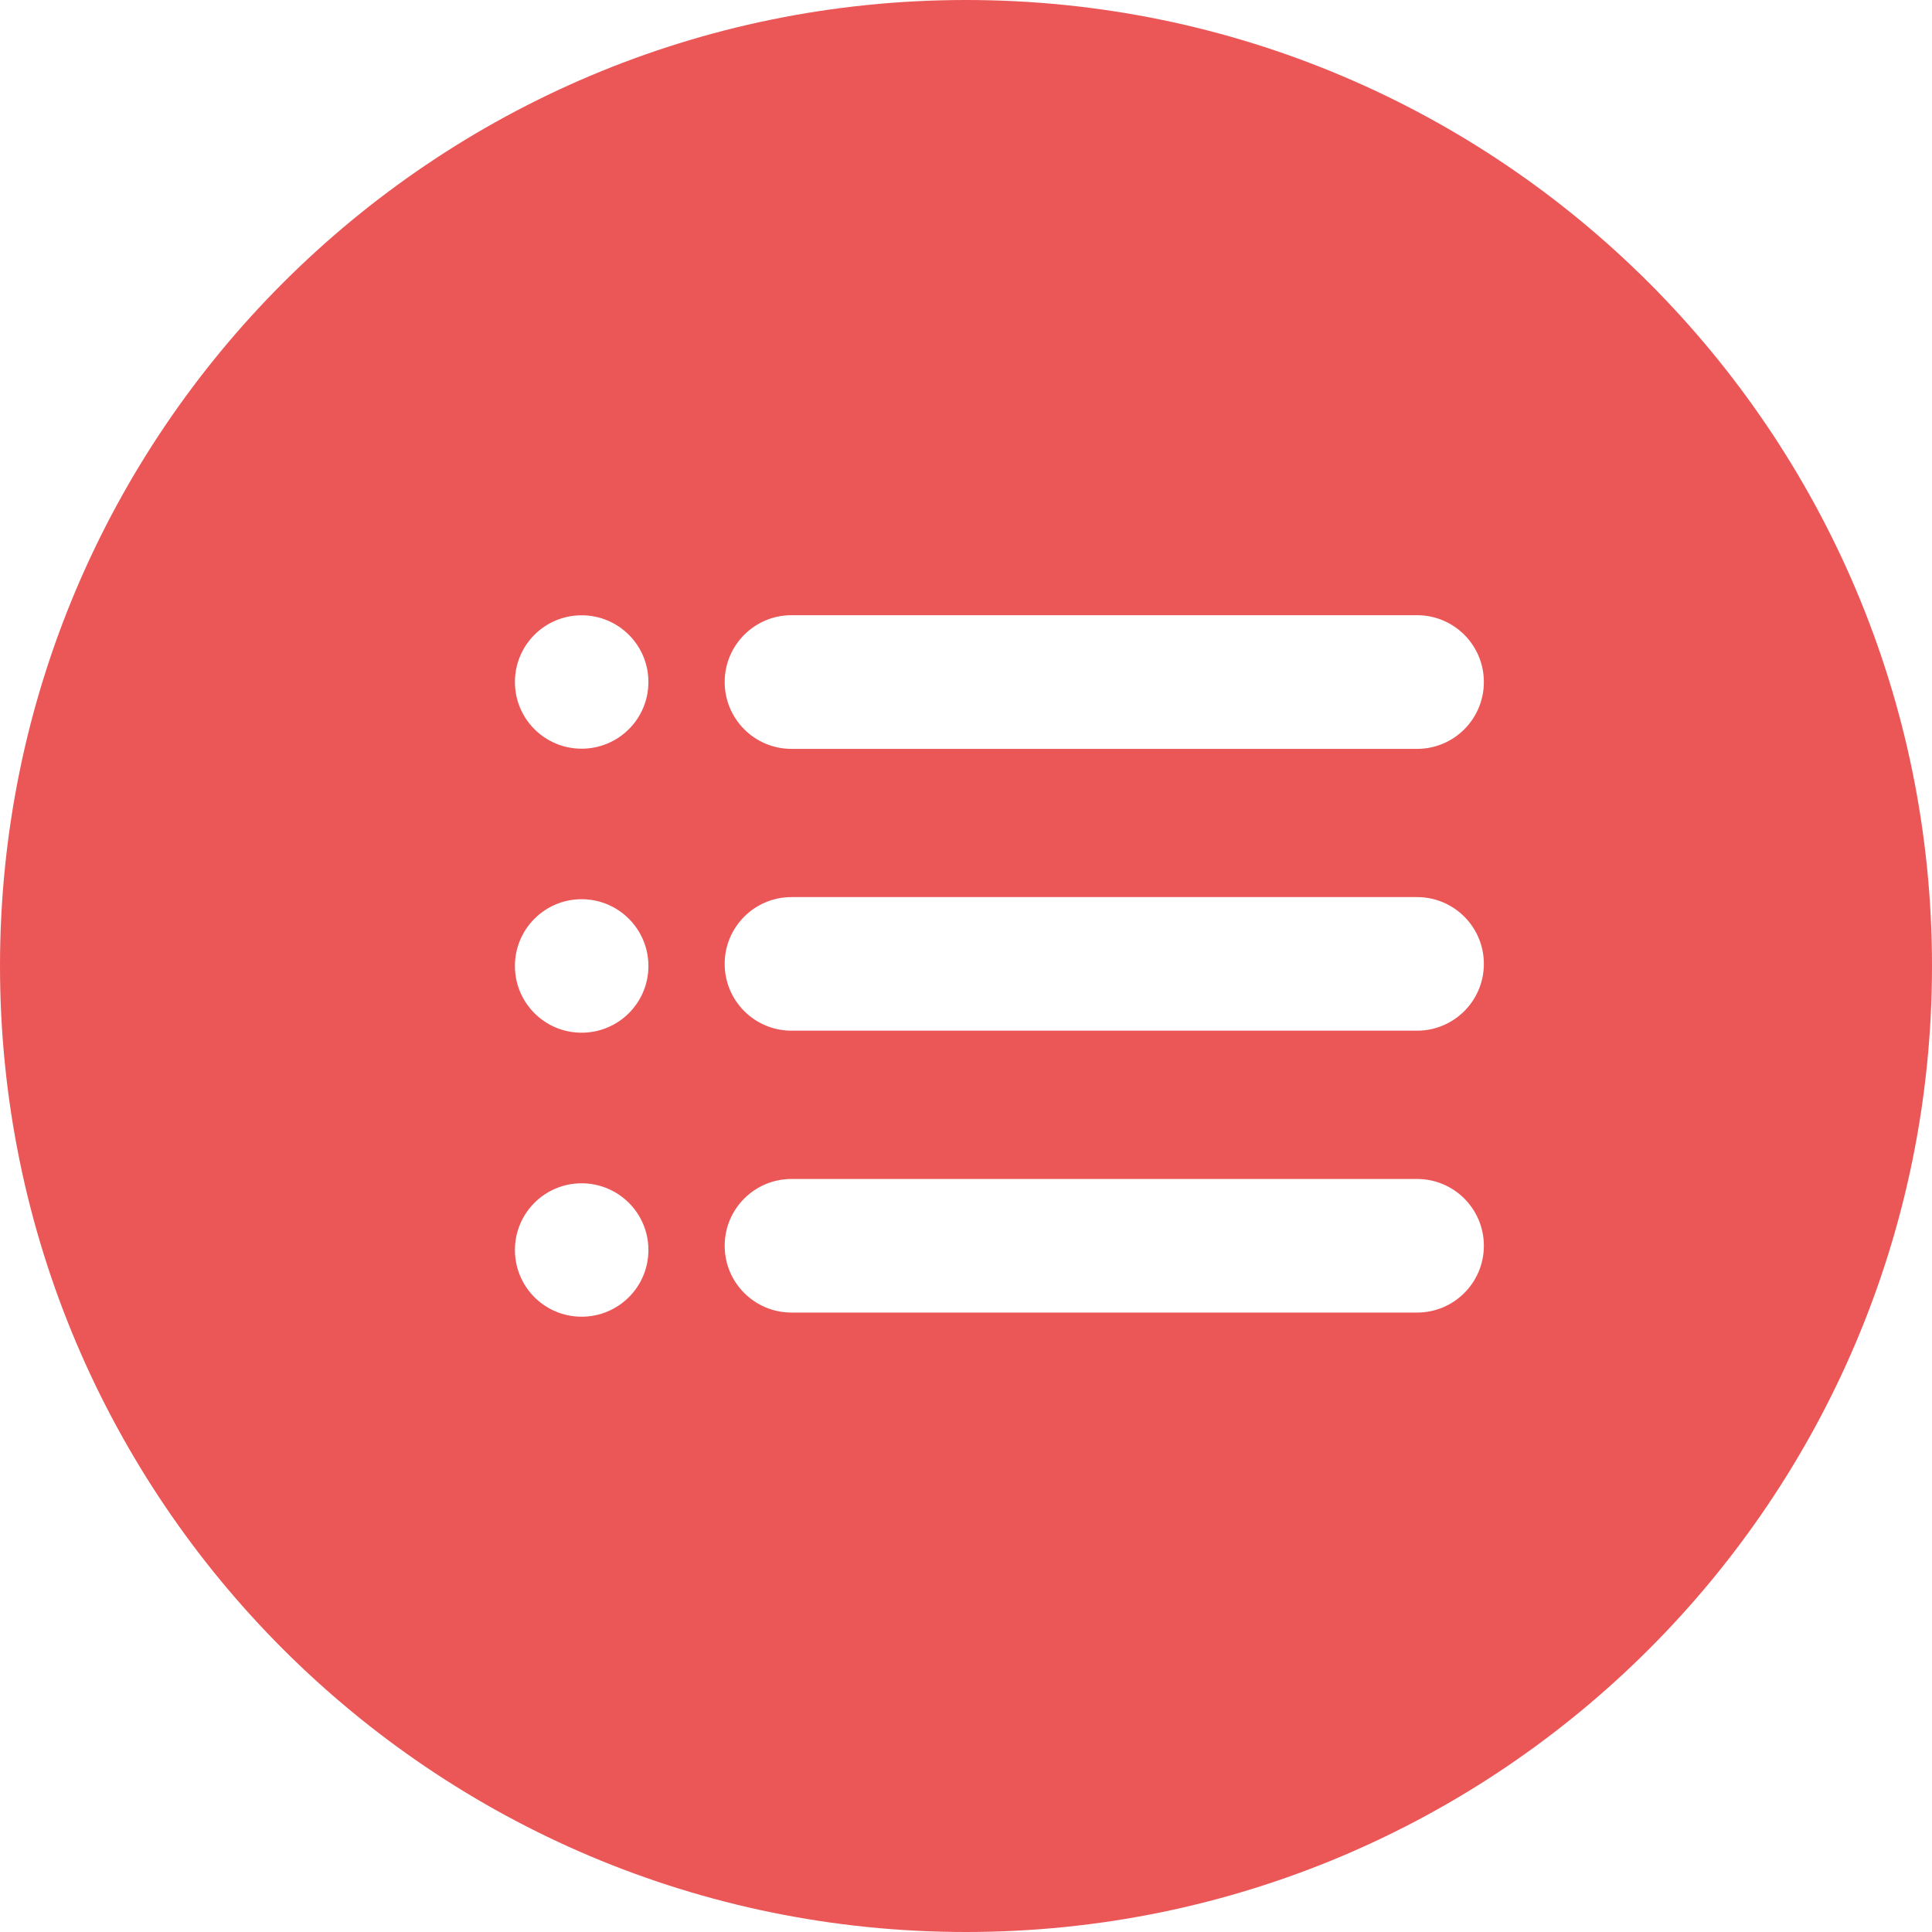 <svg width="21" height="21" viewBox="0 0 21 21" fill="none" xmlns="http://www.w3.org/2000/svg">
<path d="M10.5 0C4.701 0 0 4.701 0 10.5C0 16.299 4.701 21 10.5 21C16.299 21 21 16.299 21 10.5C21 4.701 16.299 0 10.5 0ZM6.322 14.312C5.921 14.312 5.597 13.988 5.597 13.587C5.597 13.186 5.921 12.862 6.322 12.862C6.723 12.862 7.048 13.186 7.048 13.587C7.048 13.988 6.723 14.312 6.322 14.312ZM6.322 11.225C5.921 11.225 5.597 10.901 5.597 10.5C5.597 10.099 5.921 9.774 6.322 9.774C6.723 9.774 7.048 10.099 7.048 10.5C7.048 10.901 6.723 11.225 6.322 11.225ZM6.322 8.138C5.921 8.138 5.597 7.814 5.597 7.413C5.597 7.012 5.921 6.688 6.322 6.688C6.723 6.688 7.048 7.012 7.048 7.413C7.048 7.814 6.723 8.138 6.322 8.138ZM15.403 14.267H8.603C8.202 14.267 7.877 13.942 7.877 13.541C7.877 13.14 8.202 12.815 8.603 12.815H15.403C15.804 12.815 16.129 13.14 16.129 13.541C16.129 13.942 15.804 14.267 15.403 14.267ZM15.403 11.203H8.603C8.202 11.203 7.877 10.878 7.877 10.477C7.877 10.076 8.202 9.751 8.603 9.751H15.403C15.804 9.751 16.129 10.076 16.129 10.477C16.129 10.878 15.804 11.203 15.403 11.203ZM15.403 8.14H8.603C8.202 8.14 7.877 7.815 7.877 7.413C7.877 7.012 8.202 6.687 8.603 6.687H15.403C15.804 6.687 16.129 7.012 16.129 7.413C16.129 7.815 15.804 8.14 15.403 8.14Z" fill="#EB5757"/>
</svg>

